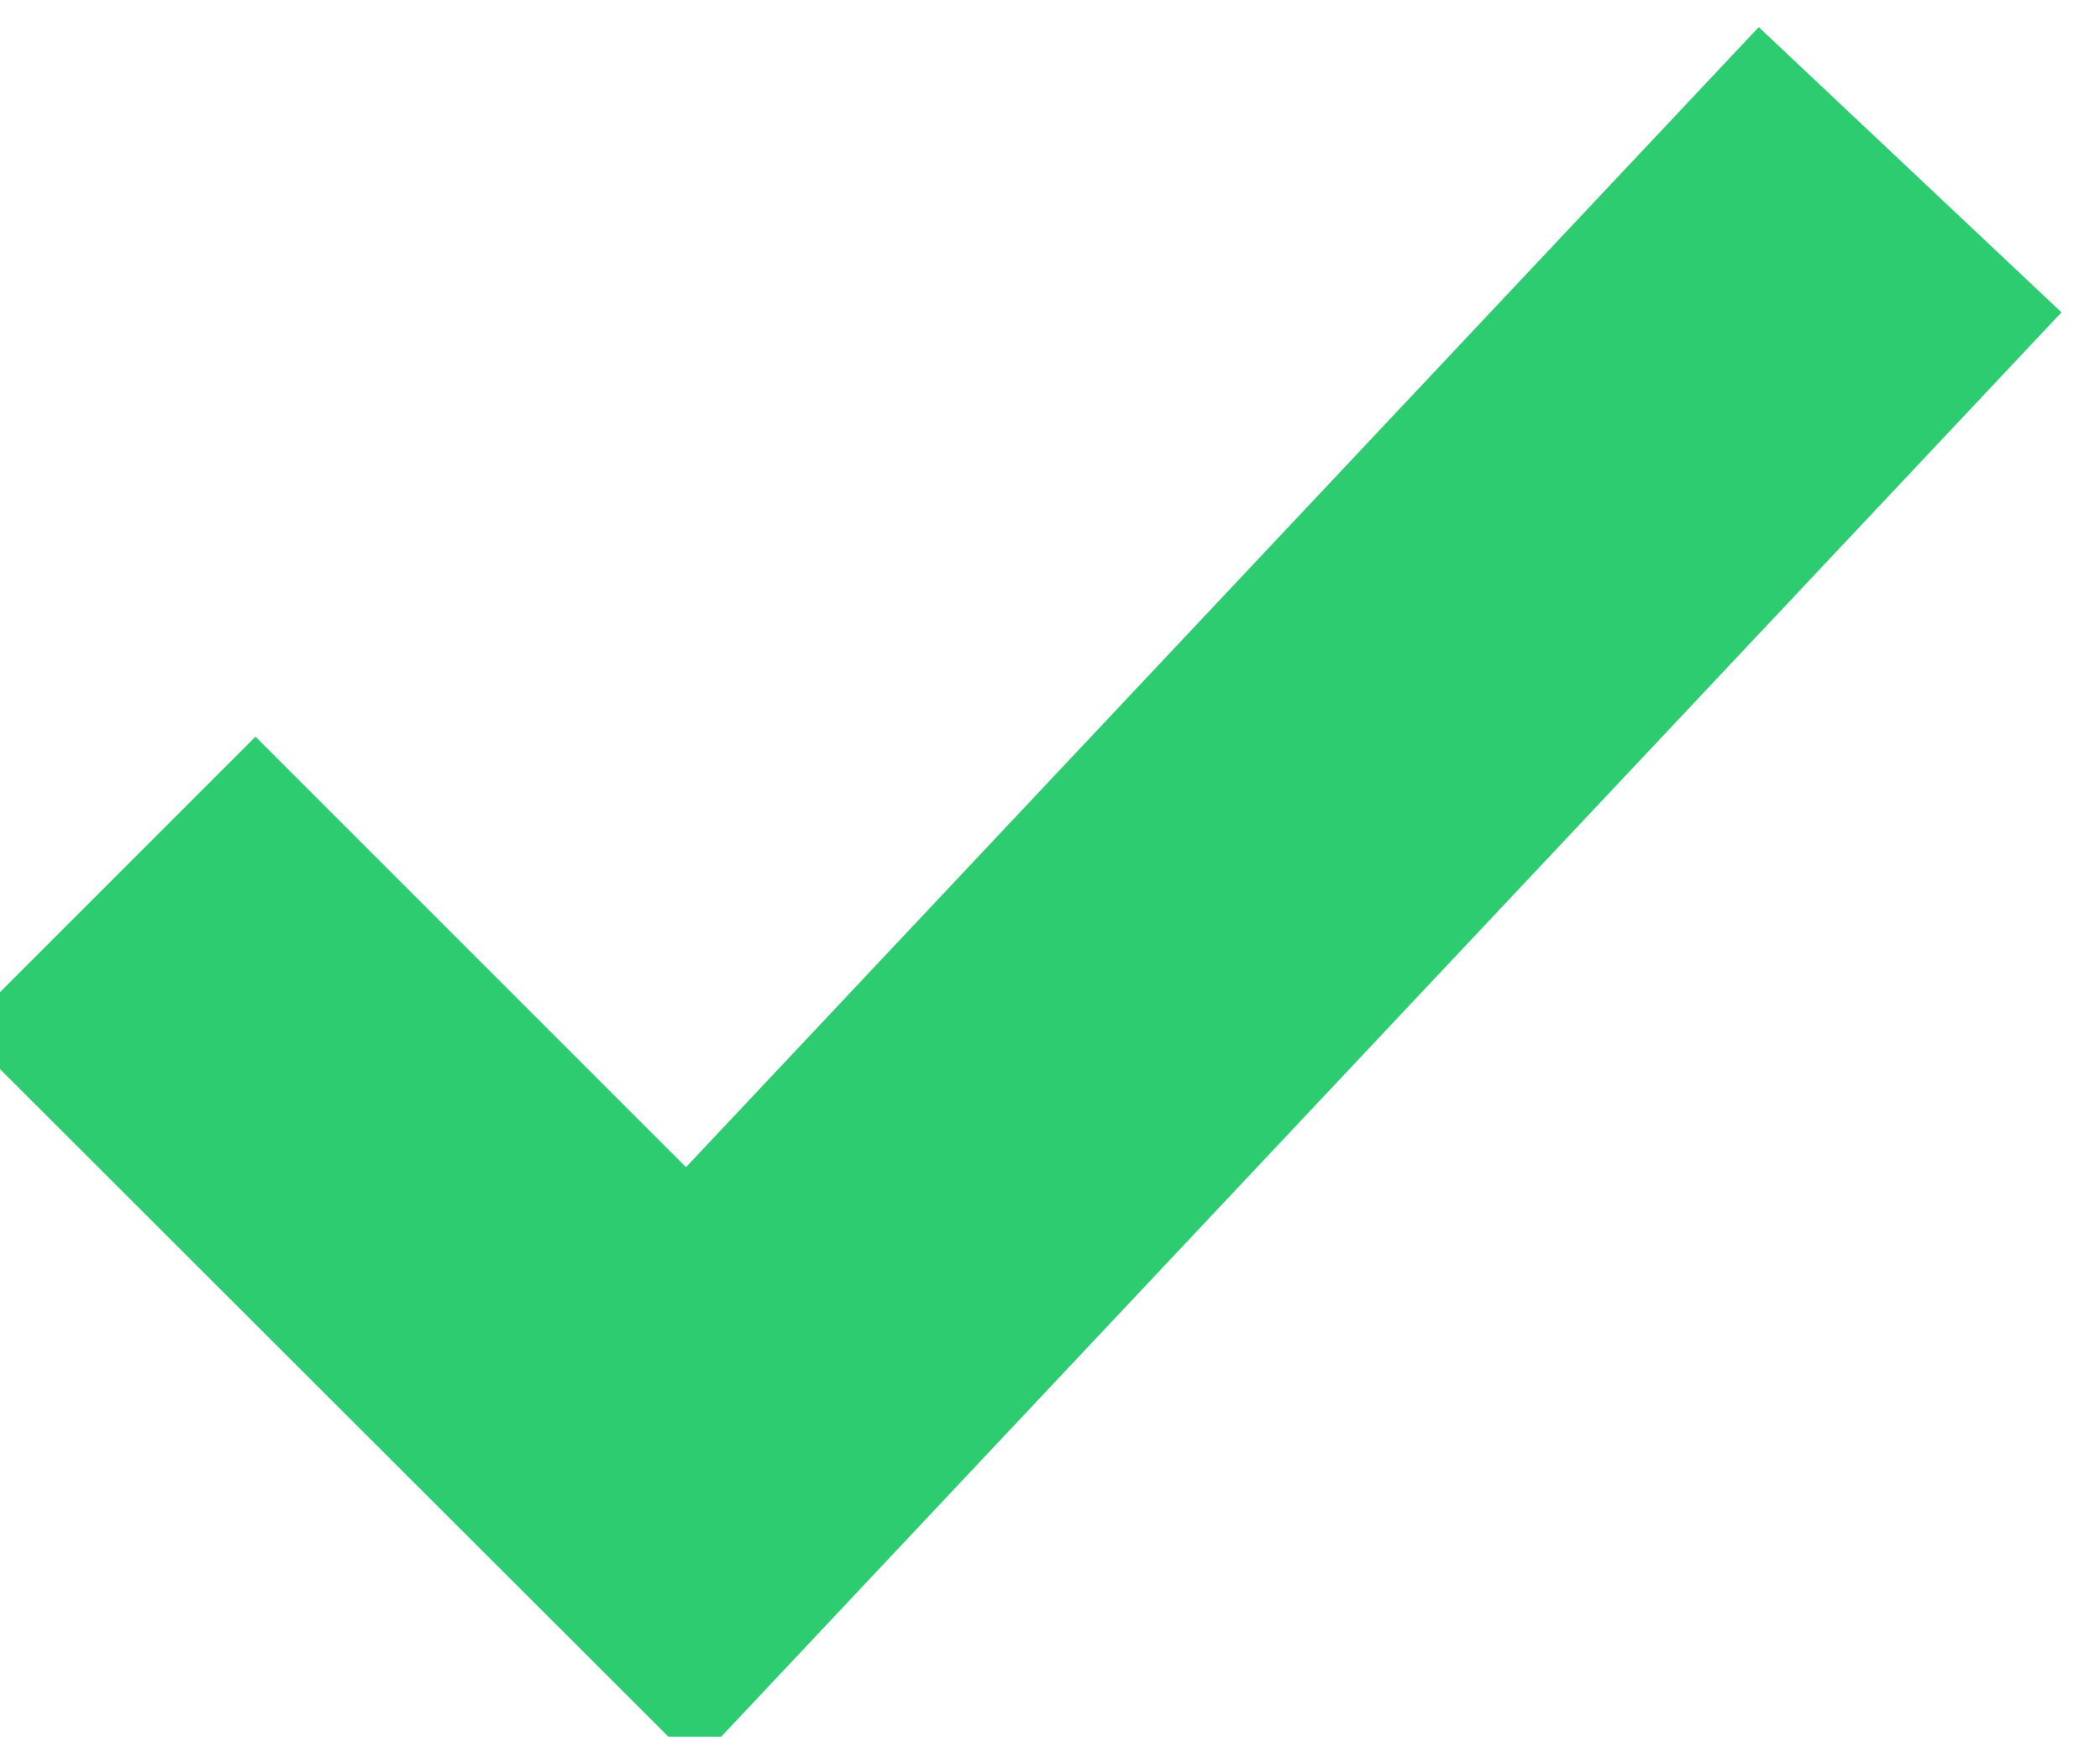 <svg id="Layer_1" data-name="Layer 1" xmlns="http://www.w3.org/2000/svg" viewBox="0 0 24 19.85"><defs><style>.cls-1{fill:#2ecc71;}</style></defs><title>green_check</title><polygon class="cls-1" points="7.95 20.16 -0.44 11.78 2.92 8.42 7.84 13.34 20.1 0.31 23.56 3.57 7.95 20.16"/></svg>